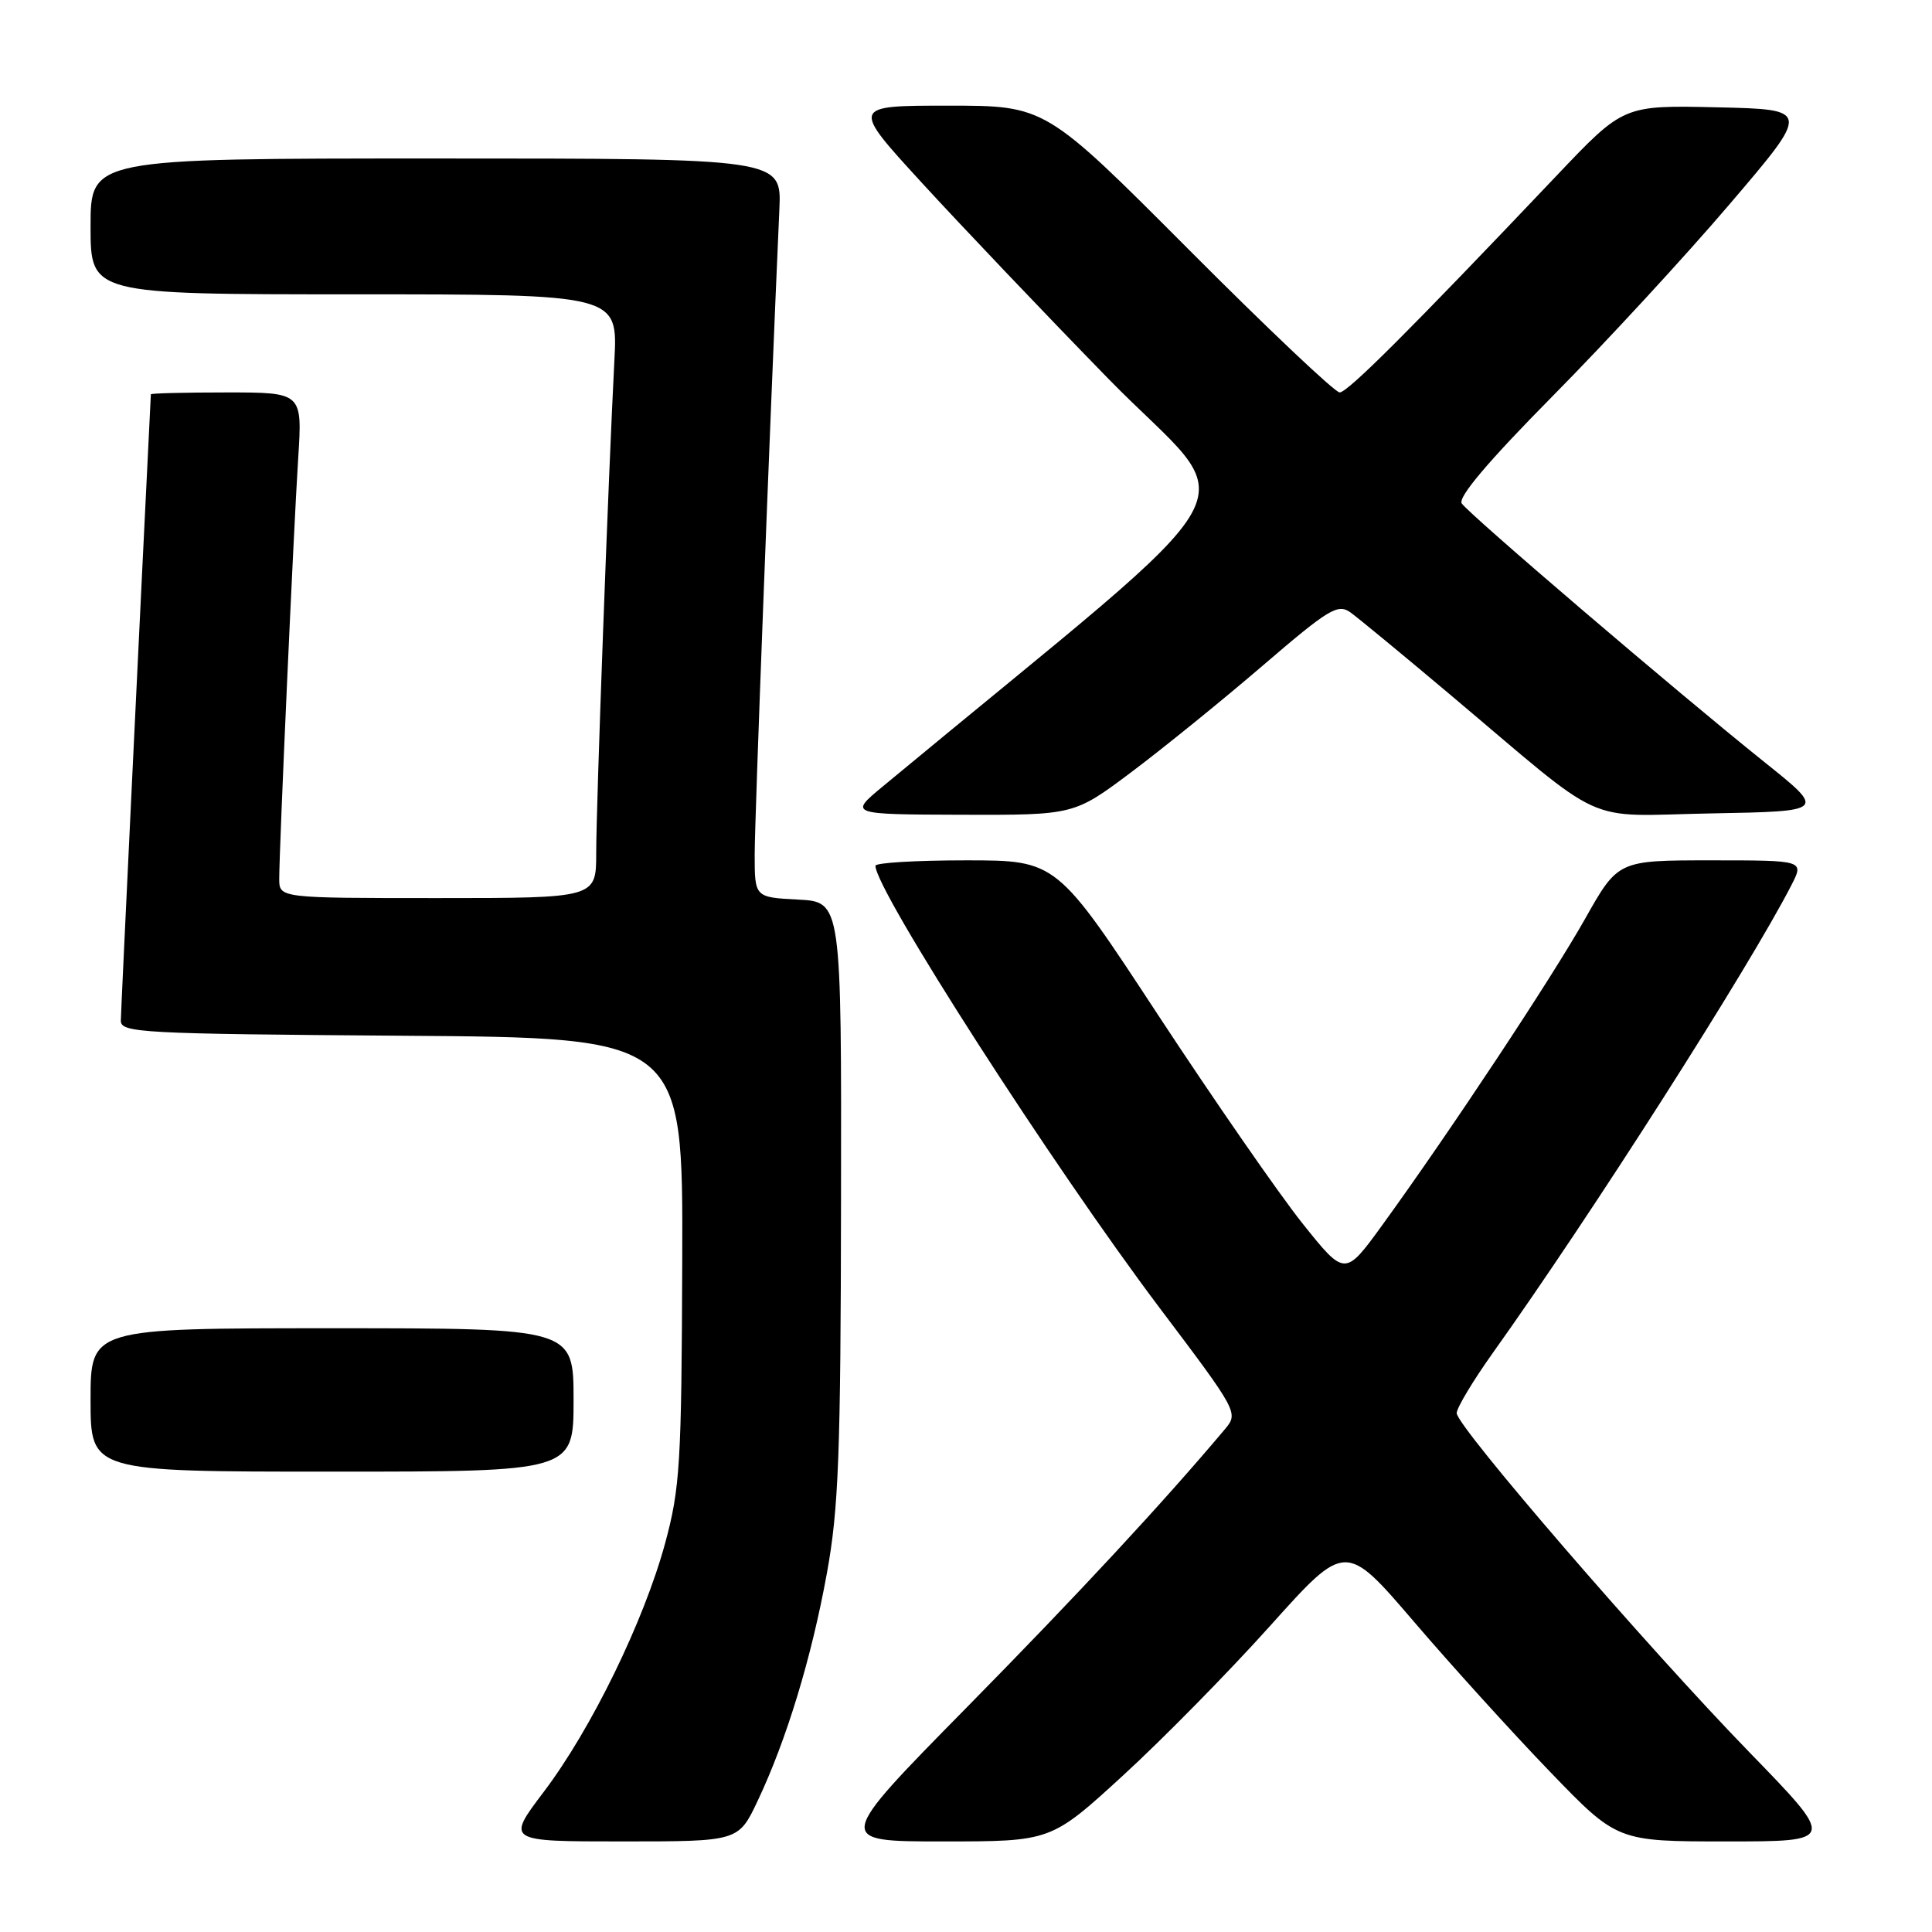<?xml version="1.0" encoding="UTF-8" standalone="no"?>
<!DOCTYPE svg PUBLIC "-//W3C//DTD SVG 1.1//EN" "http://www.w3.org/Graphics/SVG/1.1/DTD/svg11.dtd" >
<svg xmlns="http://www.w3.org/2000/svg" xmlns:xlink="http://www.w3.org/1999/xlink" version="1.1" viewBox="0 0 256 256">
 <g >
 <path fill="currentColor"
d=" M 100.39 238.63 C 104.21 230.57 107.53 219.67 109.56 208.50 C 111.12 199.96 111.40 192.74 111.44 159.00 C 111.50 119.50 111.50 119.50 105.75 119.20 C 100.00 118.90 100.00 118.90 100.00 113.23 C 100.00 108.62 101.96 57.25 103.27 27.75 C 103.57 21.00 103.57 21.00 57.78 21.00 C 12.00 21.00 12.00 21.00 12.00 30.00 C 12.00 39.00 12.00 39.00 46.94 39.00 C 81.87 39.00 81.87 39.00 81.41 47.75 C 80.62 62.88 79.00 106.80 79.00 113.03 C 79.00 119.00 79.00 119.00 58.00 119.00 C 37.00 119.00 37.00 119.00 37.00 116.44 C 37.00 112.44 38.89 70.51 39.51 60.75 C 40.07 52.00 40.07 52.00 30.04 52.00 C 24.52 52.00 19.99 52.11 19.99 52.25 C 18.68 78.50 16.02 133.99 16.01 135.24 C 16.00 136.85 18.63 136.99 53.25 137.24 C 90.50 137.50 90.50 137.50 90.40 167.00 C 90.31 193.97 90.11 197.19 88.13 204.50 C 85.32 214.82 78.35 229.11 72.05 237.43 C 67.08 244.00 67.08 244.00 82.47 244.00 C 97.85 244.00 97.85 244.00 100.39 238.63 Z  M 148.82 235.25 C 154.07 230.44 162.85 221.51 168.33 215.40 C 178.29 204.30 178.29 204.30 187.37 214.90 C 192.36 220.73 200.46 229.66 205.37 234.75 C 214.29 244.00 214.29 244.00 228.78 244.00 C 243.28 244.00 243.28 244.00 231.82 232.20 C 218.23 218.21 193.04 189.03 193.02 187.25 C 193.01 186.57 195.17 182.97 197.82 179.25 C 210.82 161.03 231.80 128.15 237.39 117.25 C 239.05 114.00 239.05 114.00 226.72 114.00 C 214.40 114.00 214.40 114.00 210.03 121.75 C 205.58 129.65 192.10 150.00 183.16 162.33 C 178.21 169.15 178.21 169.15 172.57 162.09 C 169.48 158.21 160.88 145.80 153.47 134.52 C 140.01 114.00 140.01 114.00 128.00 114.00 C 121.40 114.00 116.00 114.32 116.00 114.72 C 116.00 117.96 139.55 154.59 153.69 173.35 C 164.01 187.03 164.11 187.22 162.33 189.35 C 154.11 199.12 142.91 211.19 128.09 226.25 C 110.62 244.00 110.62 244.00 124.94 244.00 C 139.27 244.00 139.27 244.00 148.82 235.25 Z  M 76.00 185.50 C 76.00 176.00 76.00 176.00 44.00 176.00 C 12.00 176.00 12.00 176.00 12.00 185.50 C 12.00 195.00 12.00 195.00 44.00 195.00 C 76.00 195.00 76.00 195.00 76.00 185.50 Z  M 149.91 102.31 C 154.08 99.18 161.91 92.84 167.29 88.22 C 176.11 80.65 177.27 79.95 178.96 81.16 C 179.98 81.90 185.93 86.80 192.16 92.05 C 213.33 109.88 209.40 108.10 226.79 107.78 C 241.94 107.50 241.94 107.50 233.82 101.00 C 222.40 91.86 194.66 68.16 193.69 66.71 C 193.15 65.91 197.20 61.12 205.72 52.50 C 212.79 45.35 223.37 33.88 229.23 27.00 C 239.90 14.50 239.90 14.50 227.51 14.22 C 215.12 13.94 215.12 13.94 206.31 23.22 C 186.77 43.81 178.57 52.00 177.51 52.00 C 176.89 52.00 167.86 43.45 157.45 33.00 C 138.51 14.00 138.51 14.00 125.64 14.00 C 112.78 14.00 112.78 14.00 122.14 24.21 C 127.29 29.83 138.37 41.48 146.77 50.09 C 164.67 68.45 168.51 61.48 116.97 104.21 C 112.50 107.91 112.50 107.91 127.41 107.96 C 142.32 108.00 142.32 108.00 149.91 102.31 Z "/>
</g>
</svg>